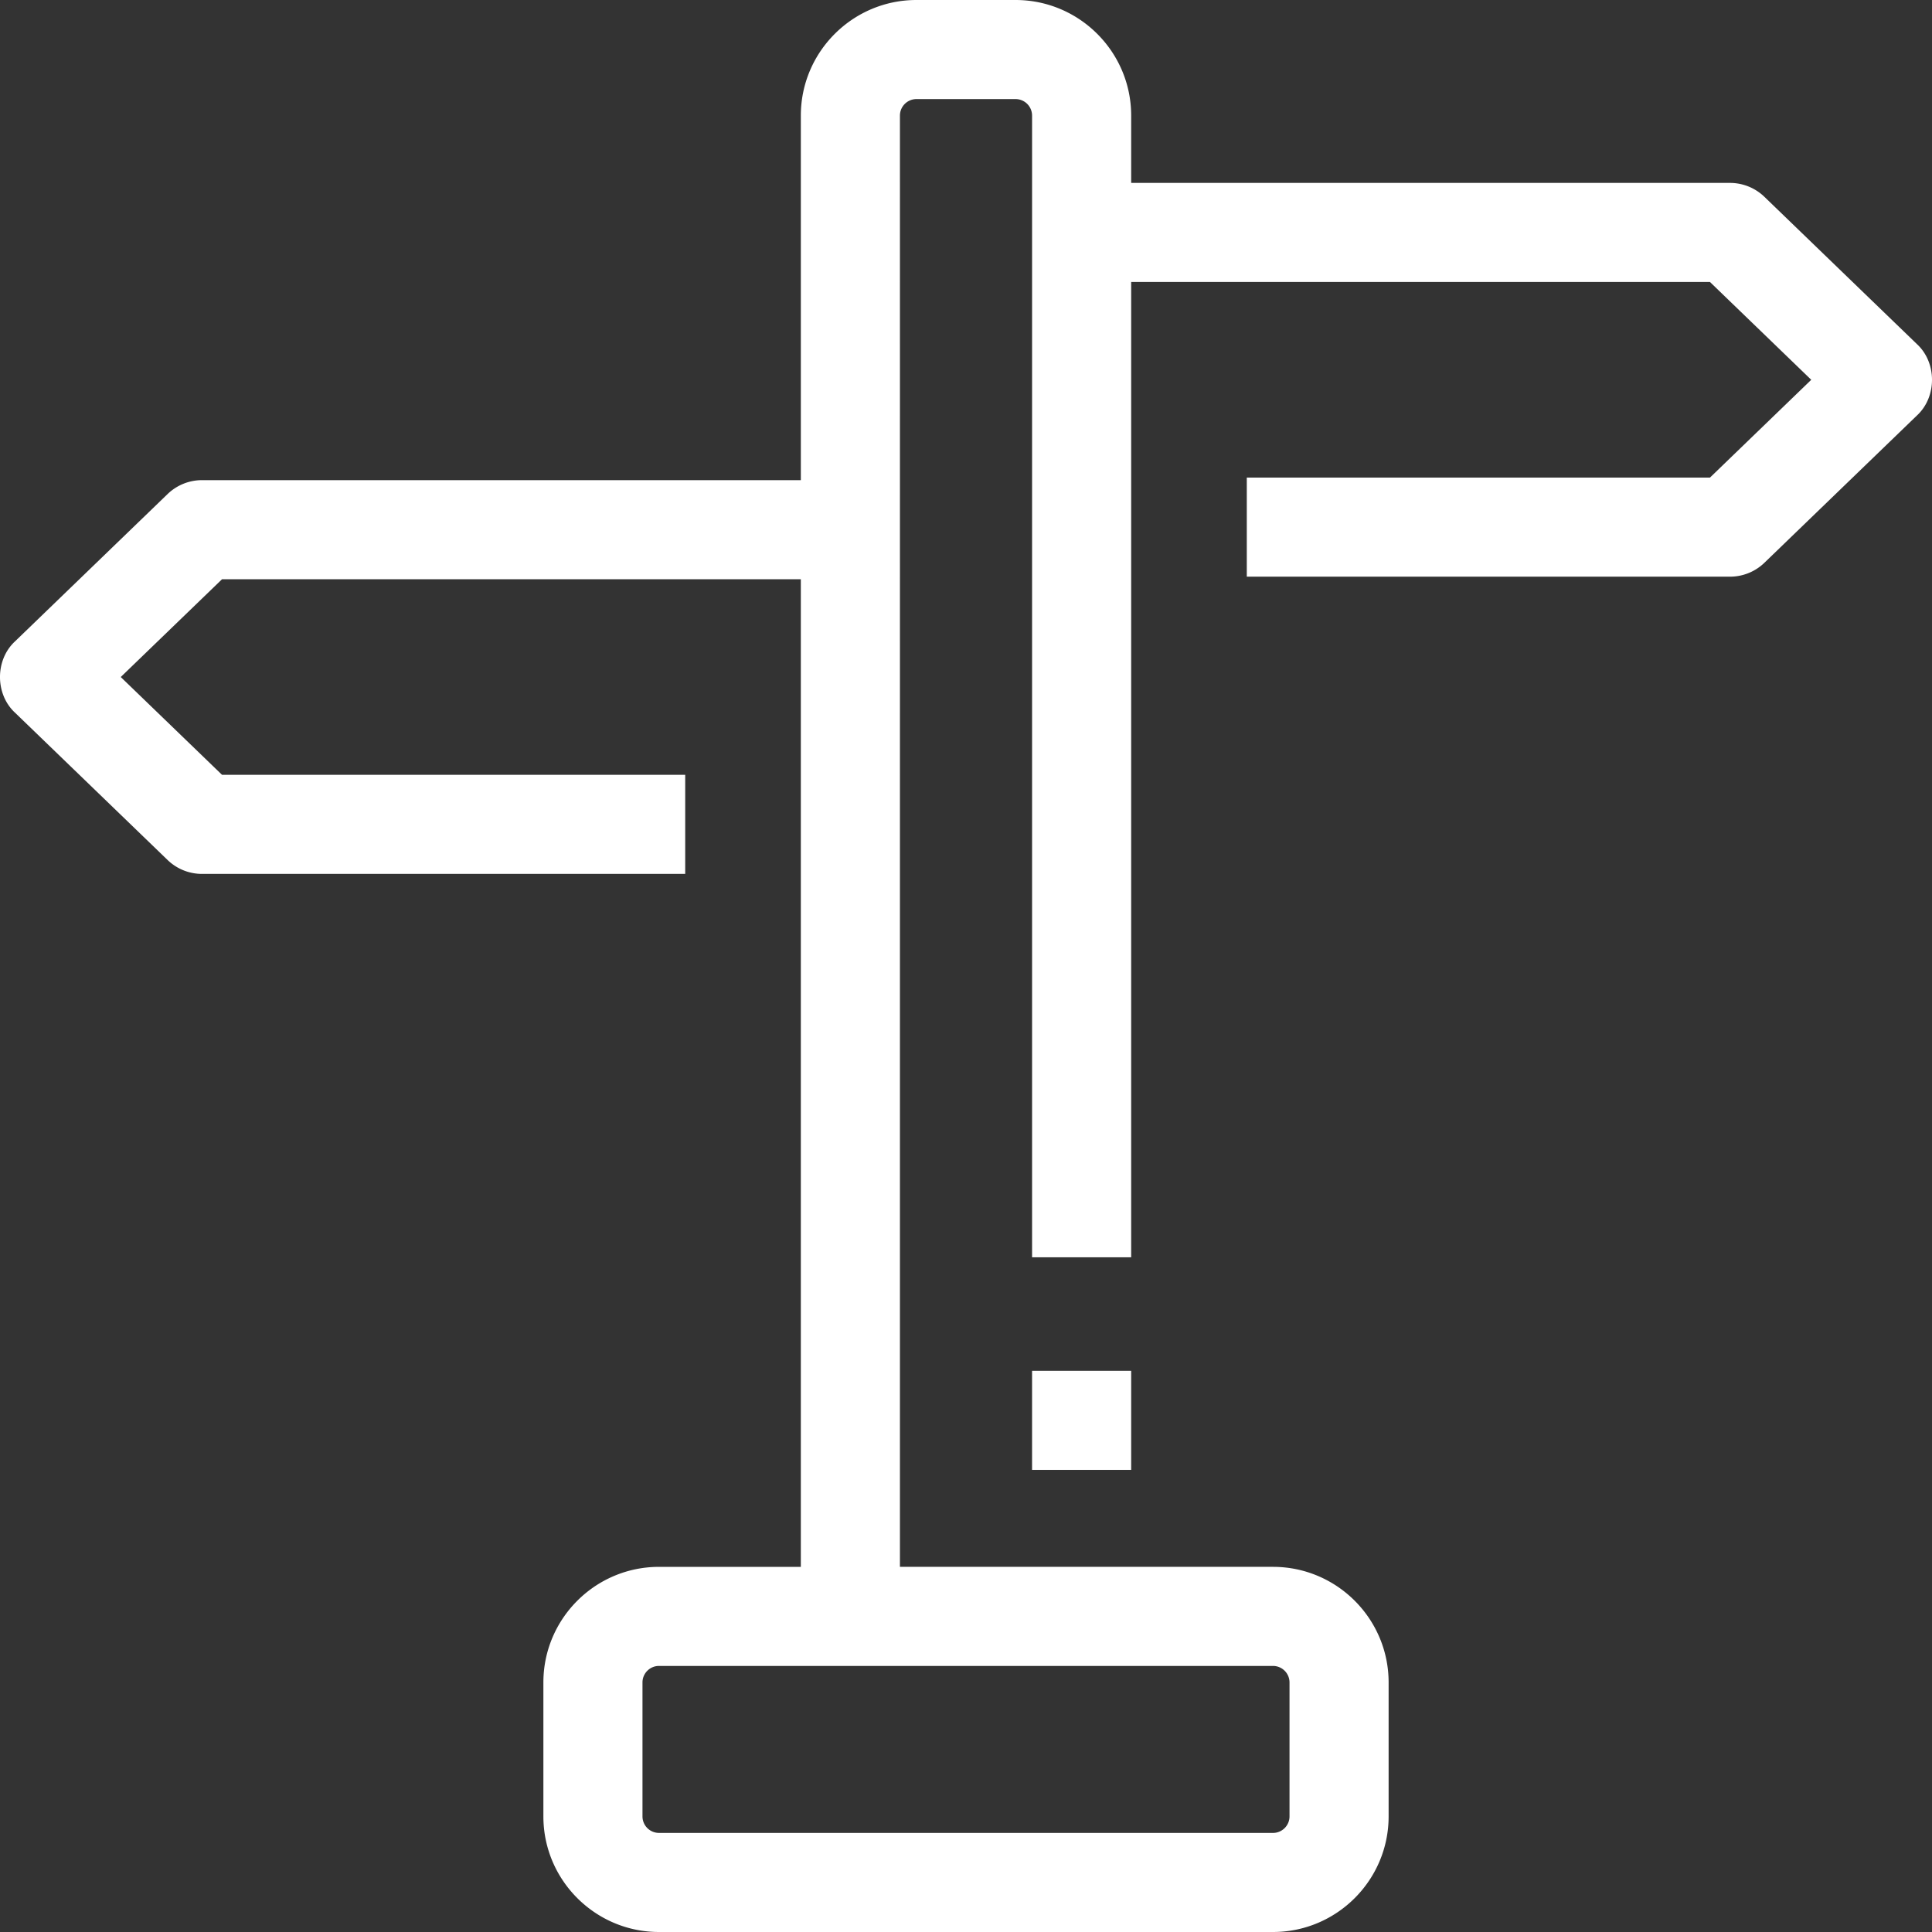 <svg xmlns="http://www.w3.org/2000/svg" version="1.1" xmlns:xlink="http://www.w3.org/1999/xlink" width="512" height="512" x="0" y="0" viewBox="0 0 468 468" style="enable-background:new 0 0 512 512" xml:space="preserve" class=""><rect x="0" y="0" width="468" height="468" fill="#333333" stroke="none"/><g><path d="M250.004 332.057h24.006v24h-24.006z" fill="#ffffff" opacity="1" data-original="#000000"></path><path d="m464.367 83.369-36.963-35.691a12.002 12.002 0 0 0-8.339-3.369H274.011V28c0-15.439-12.564-28-28.007-28h-24.006c-15.444 0-28.007 12.561-28.007 28v88.309H48.935a12.006 12.006 0 0 0-8.339 3.369L3.633 155.369c-4.845 4.489-4.845 12.774 0 17.263l36.963 35.691a12.002 12.002 0 0 0 8.339 3.369h117.047v-24H53.785L29.25 164l24.536-23.691H193.99v239.24h-34.355c-15.444 0-28.007 12.561-28.007 28V440c0 15.439 12.564 28 28.007 28h148.732c15.444 0 28.007-12.561 28.007-28v-32.452c0-15.439-12.564-28-28.007-28h-90.37V28c0-2.206 1.795-4 4.001-4h24.006a4.005 4.005 0 0 1 4.001 4v276.564h24.006V68.309h140.204L438.75 92l-24.536 23.691H302.018v24h117.047c3.111 0 6.101-1.208 8.339-3.369l36.963-35.691c4.844-4.489 4.844-12.774 0-17.262zm-152 324.179V440c0 2.206-1.795 4-4.001 4H159.634a4.005 4.005 0 0 1-4.001-4v-32.452c0-2.206 1.795-4 4.001-4h148.732a4.006 4.006 0 0 1 4.001 4z" fill="#ffffff" opacity="1" data-original="#000000"></path></g></svg>